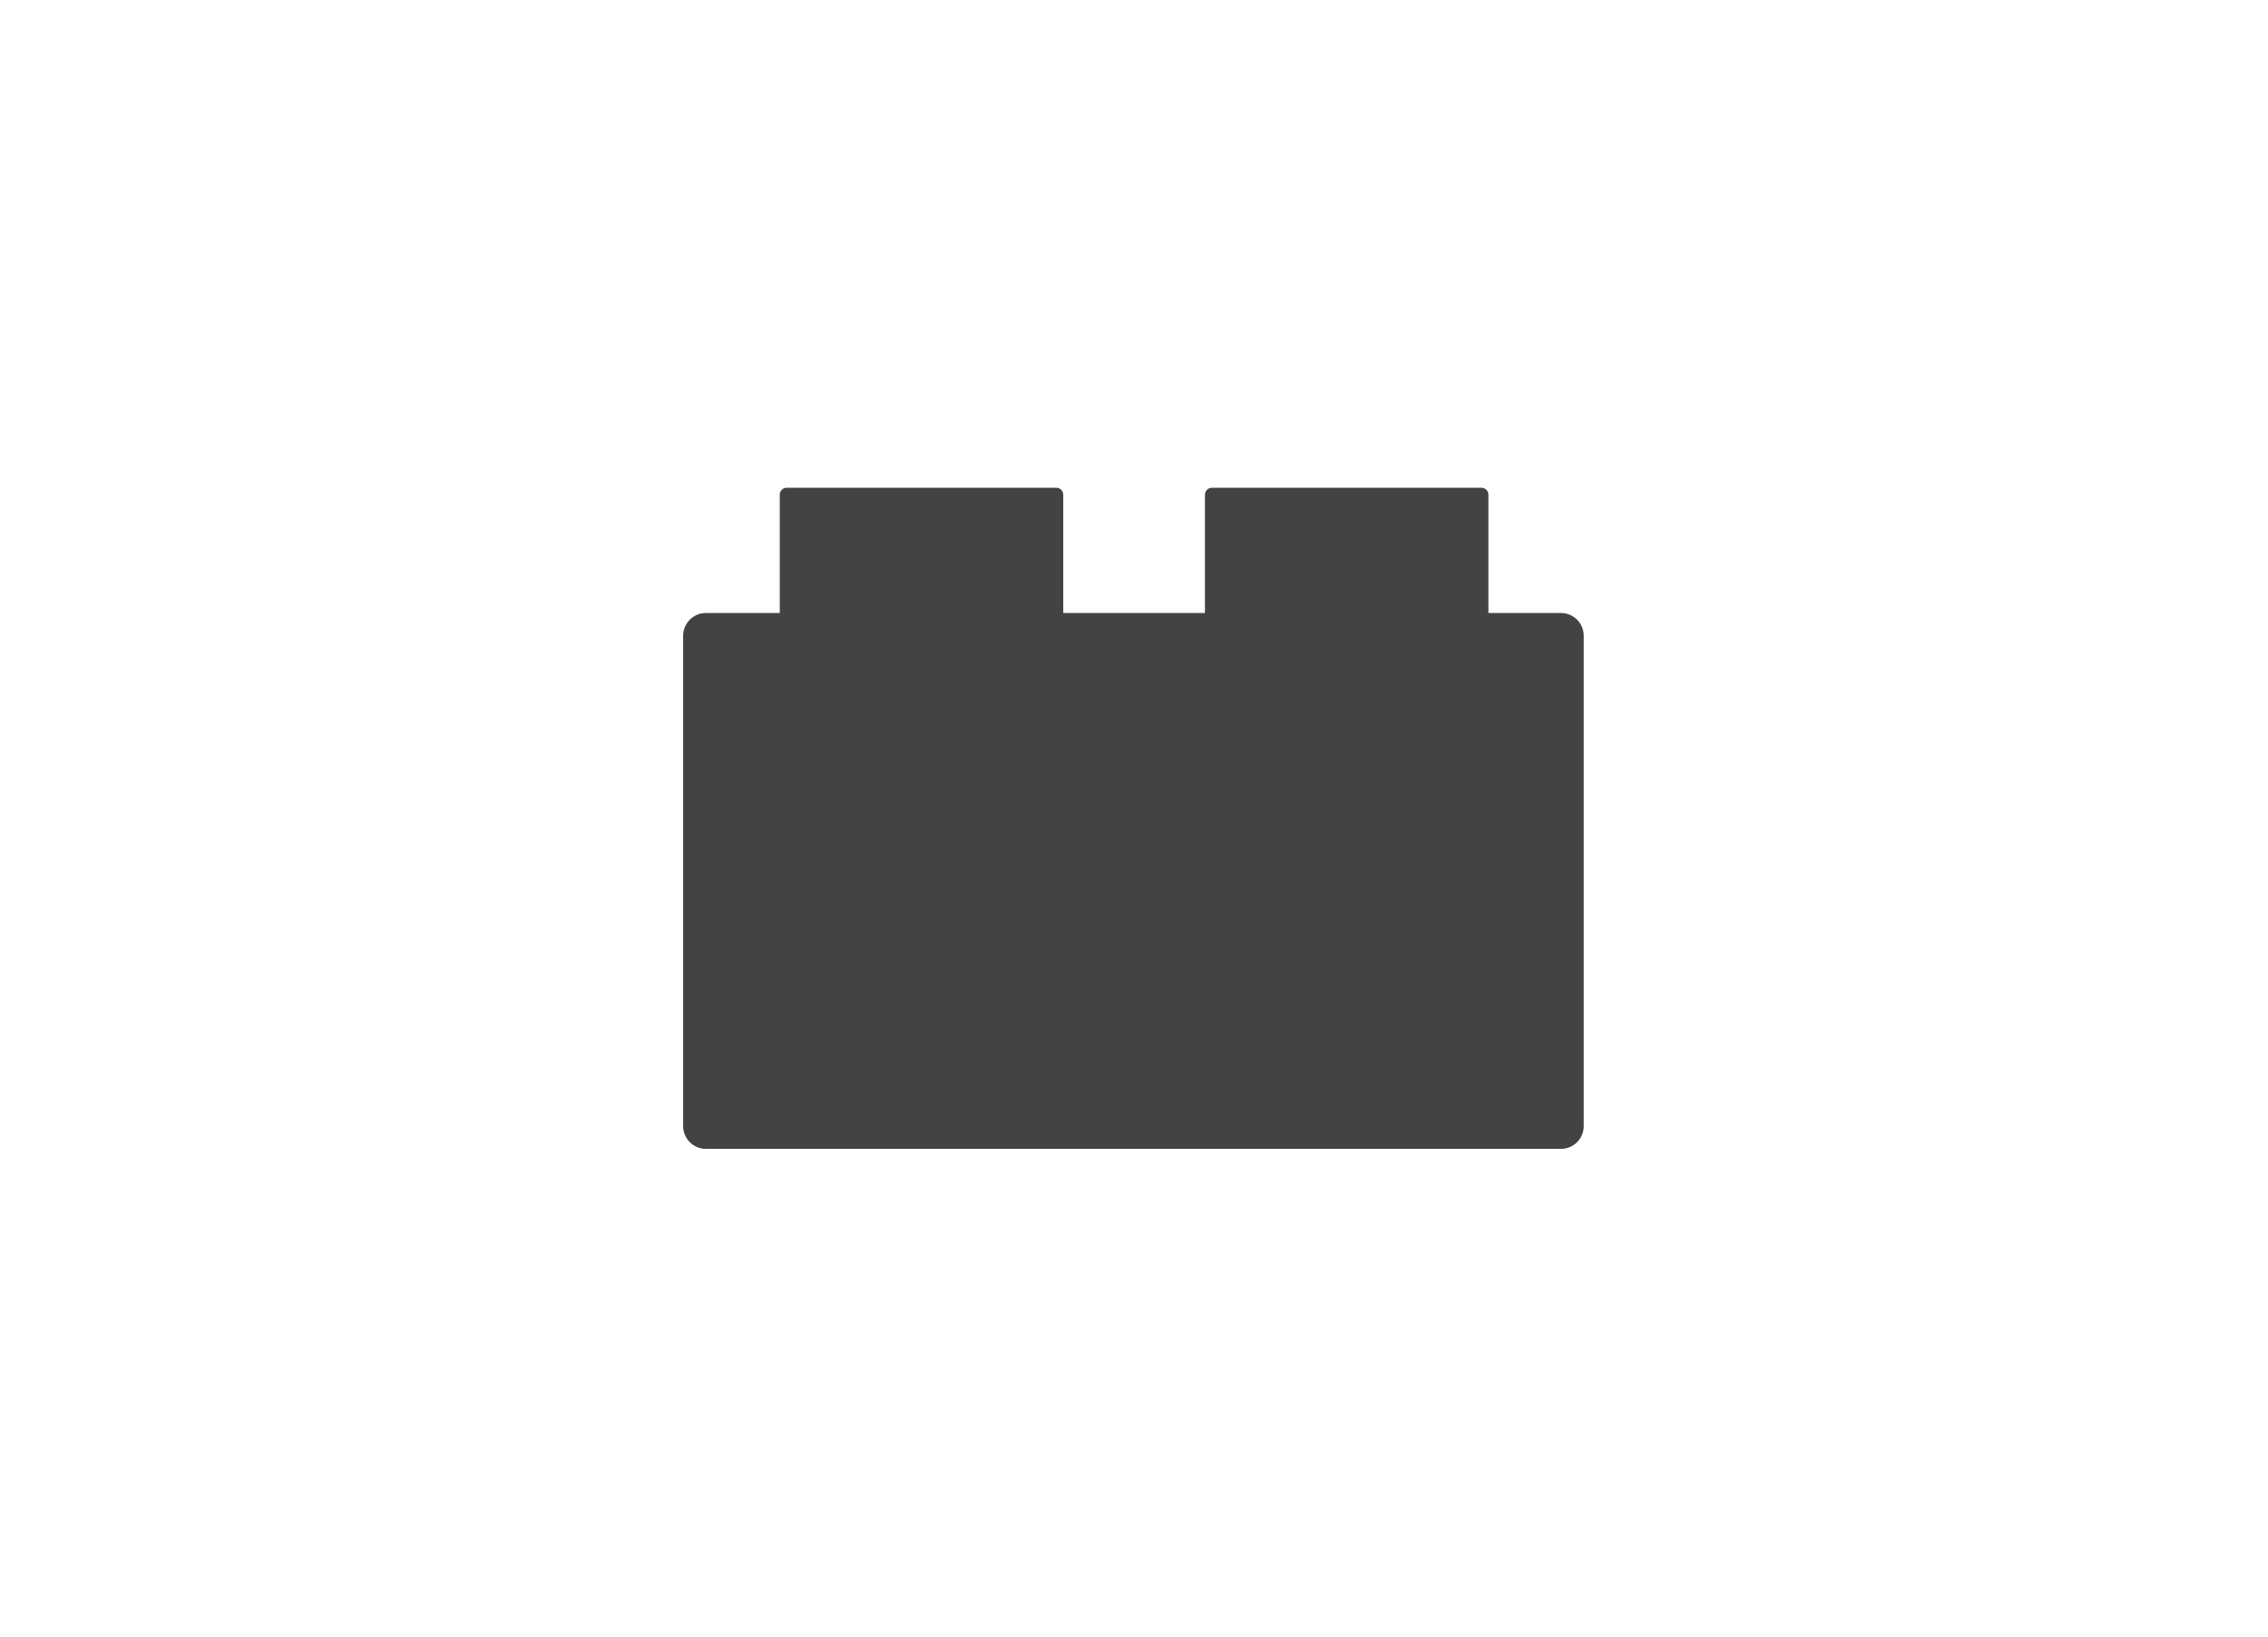 <svg version="1.1" viewBox="0.0 0.0 158.0 114.0" fill="none" stroke="none" stroke-linecap="square" stroke-miterlimit="10" xmlns:xlink="http://www.w3.org/1999/xlink" xmlns="http://www.w3.org/2000/svg"><clipPath id="p.0"><path d="m0 0l158.0 0l0 114.0l-158.0 0l0 -114.0z" clip-rule="nonzero"/></clipPath><g clip-path="url(#p.0)"><path fill="#000000" fill-opacity="0.0" d="m0 0l158.0 0l0 114.0l-158.0 0z" fill-rule="evenodd"/><path fill="#434343" d="m47.591 44.28l0 0c0 -0.876 0.711 -1.587 1.587 -1.587l59.566 0c0.421 0 0.825 0.167 1.122 0.465c0.298 0.298 0.465 0.701 0.465 1.122l0 34.149c0 0.876 -0.711 1.587 -1.587 1.587l-59.566 0c-0.876 0 -1.587 -0.711 -1.587 -1.587z" fill-rule="evenodd"/><path fill="#434343" d="m54.323 34.453l0 0c0 -0.266 0.216 -0.482 0.482 -0.482l18.784 0c0.128 0 0.25 0.051 0.341 0.141c0.09 0.09 0.141 0.213 0.141 0.341l0 10.374c0 0.266 -0.216 0.482 -0.482 0.482l-18.784 0c-0.266 0 -0.482 -0.216 -0.482 -0.482z" fill-rule="evenodd"/><path fill="#434343" d="m83.942 34.453l0 0c0 -0.266 0.216 -0.482 0.482 -0.482l18.784 0c0.128 0 0.25 0.051 0.341 0.141c0.09 0.09 0.141 0.213 0.141 0.341l0 10.374c0 0.266 -0.216 0.482 -0.482 0.482l-18.784 0c-0.266 0 -0.482 -0.216 -0.482 -0.482z" fill-rule="evenodd"/></g></svg>